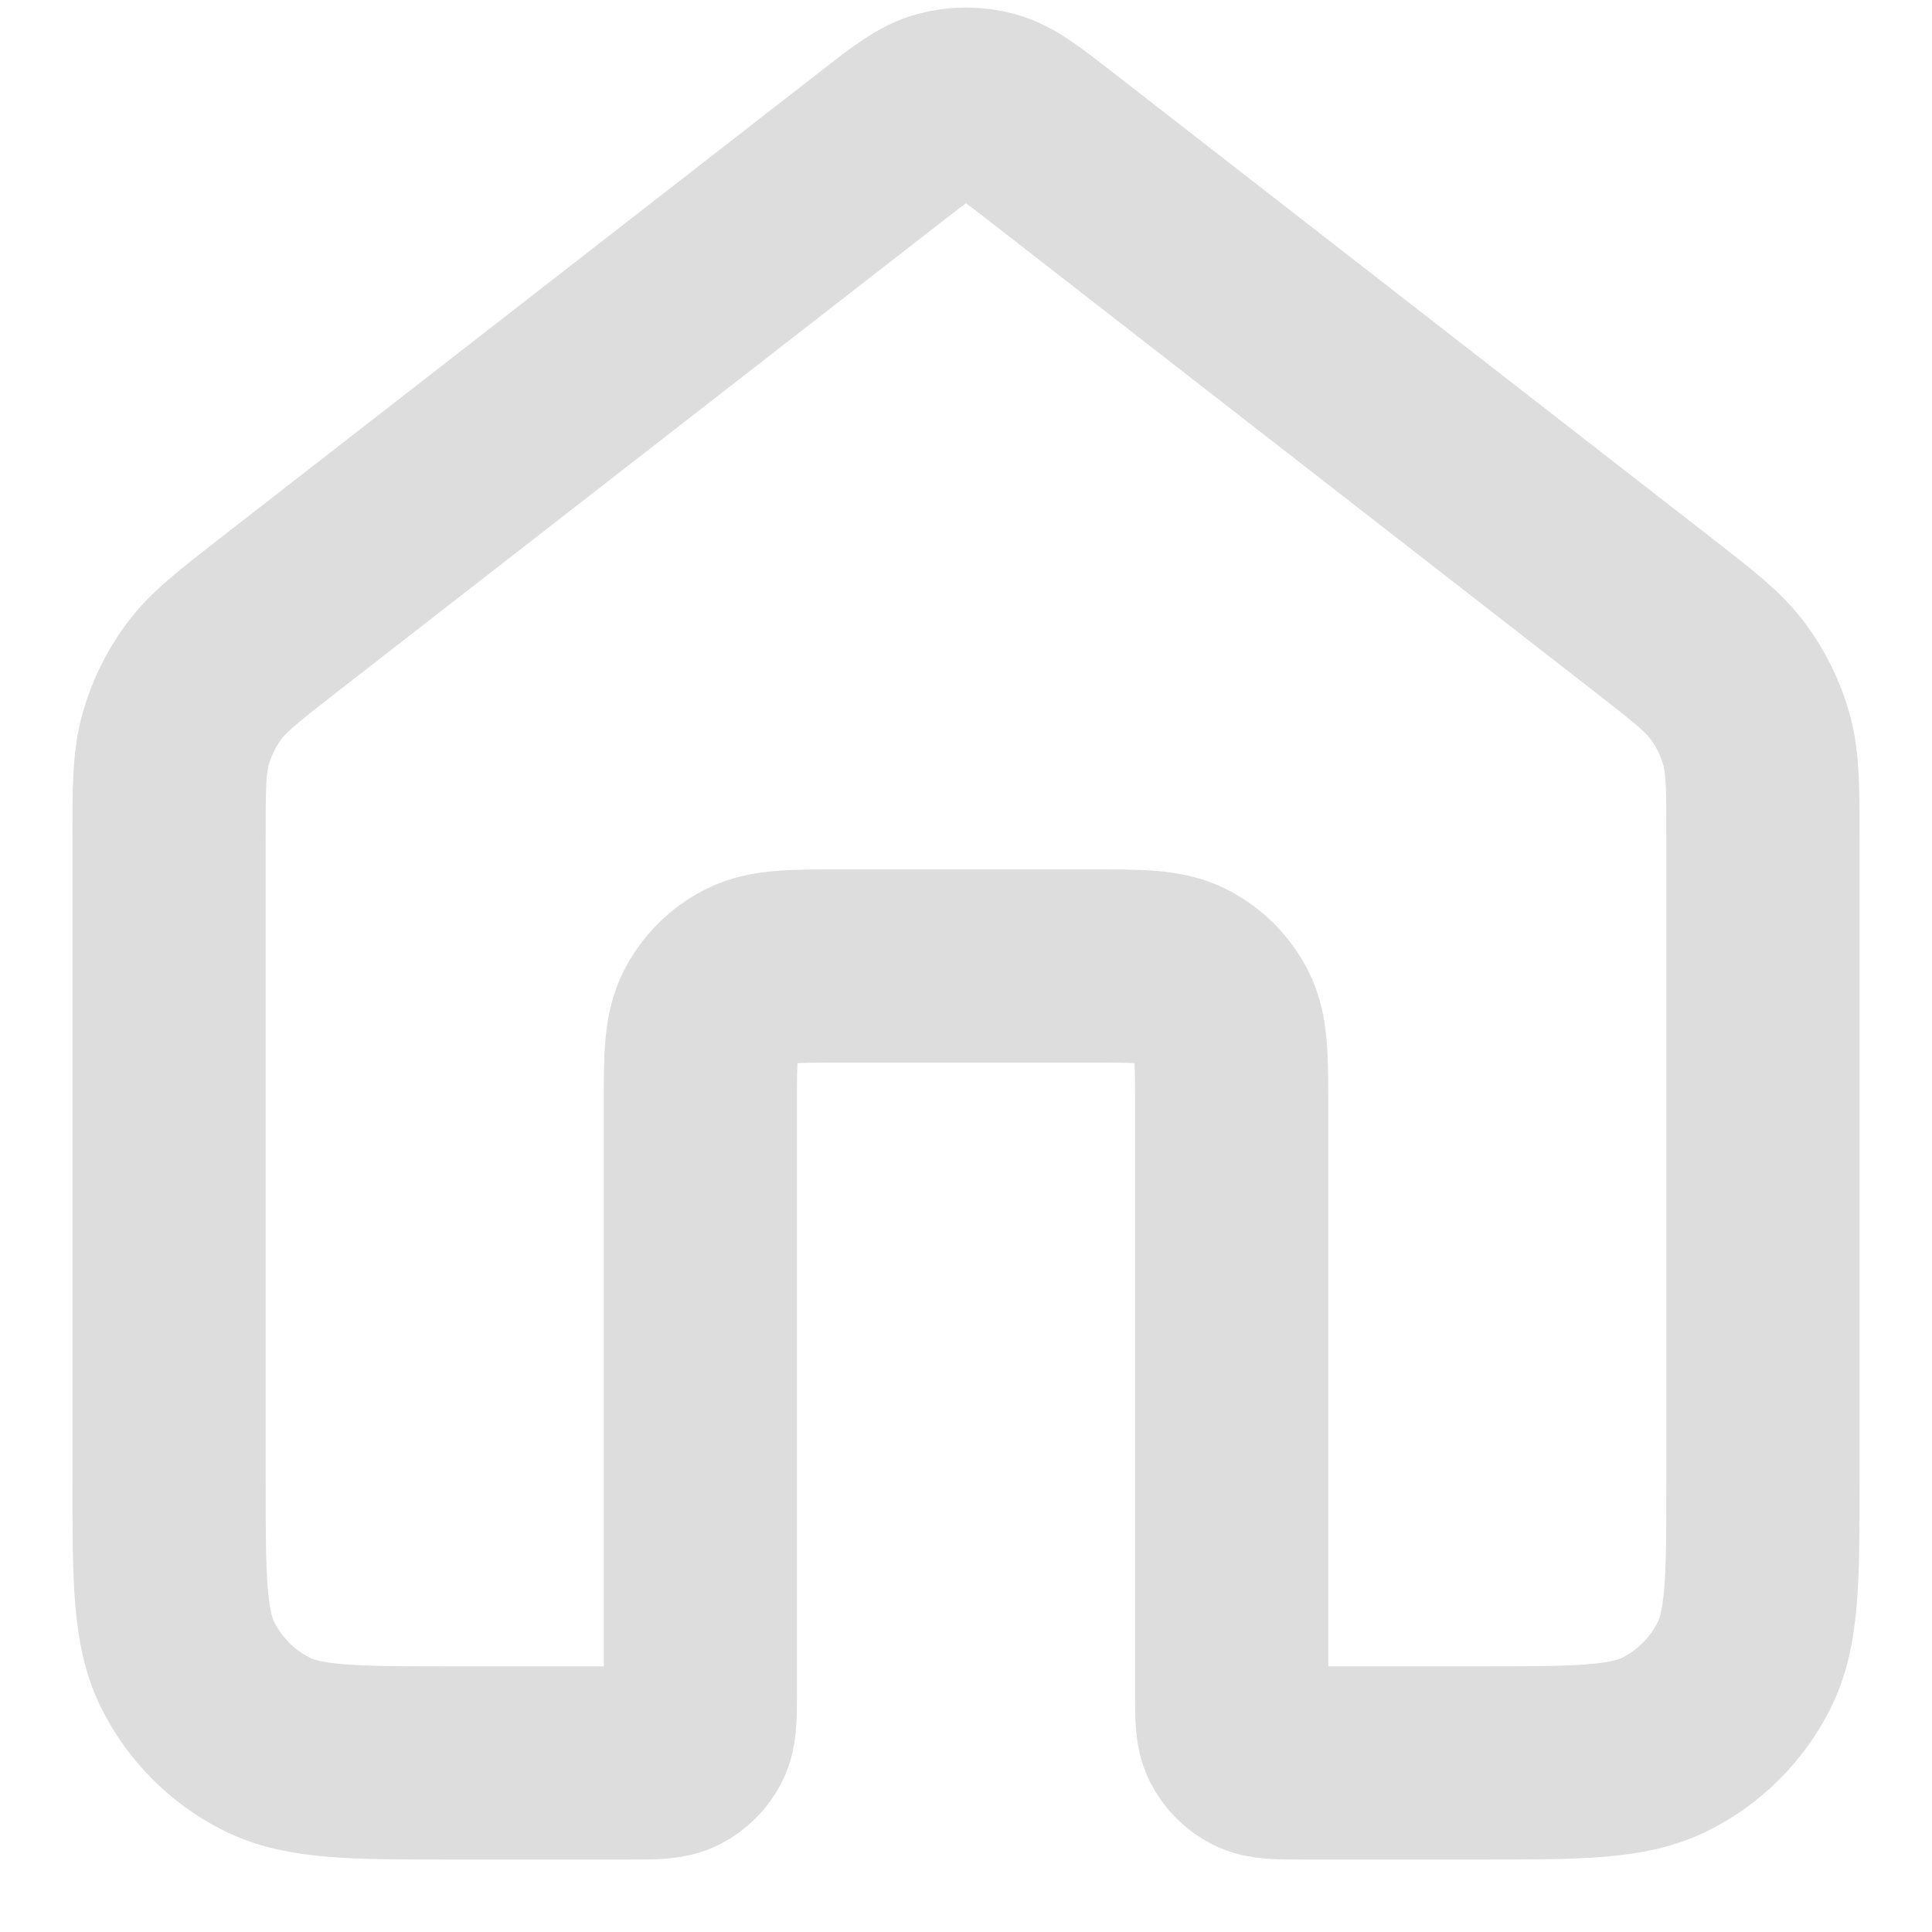 <svg width="20" height="20" viewBox="0 0 20 20" fill="none" xmlns="http://www.w3.org/2000/svg">
<path d="M10.9 1.534C10.578 1.283 10.417 1.158 10.24 1.11C10.083 1.067 9.917 1.067 9.76 1.11C9.583 1.158 9.422 1.283 9.1 1.534L2.882 6.369C2.467 6.692 2.259 6.854 2.109 7.057C1.977 7.236 1.878 7.438 1.818 7.653C1.75 7.895 1.75 8.158 1.75 8.685V15.317C1.75 16.343 1.75 16.857 1.95 17.249C2.126 17.594 2.406 17.875 2.751 18.05C3.143 18.25 3.657 18.25 4.683 18.25H6.517C6.773 18.25 6.902 18.25 7 18.2C7.086 18.156 7.156 18.086 7.2 18C7.25 17.902 7.25 17.773 7.25 17.517V11.467C7.25 10.953 7.25 10.697 7.35 10.501C7.438 10.328 7.578 10.188 7.751 10.1C7.947 10 8.203 10 8.717 10H11.283C11.797 10 12.053 10 12.249 10.1C12.422 10.188 12.562 10.328 12.65 10.501C12.75 10.697 12.75 10.953 12.75 11.467V17.517C12.75 17.773 12.75 17.902 12.8 18C12.844 18.086 12.914 18.156 13 18.2C13.098 18.25 13.227 18.25 13.483 18.25H15.317C16.343 18.25 16.857 18.25 17.249 18.05C17.594 17.875 17.874 17.594 18.05 17.249C18.25 16.857 18.25 16.343 18.25 15.317V8.685C18.25 8.158 18.25 7.895 18.182 7.653C18.122 7.438 18.023 7.236 17.891 7.057C17.741 6.854 17.533 6.692 17.118 6.369L10.9 1.534Z" stroke="#DDDDDD" stroke-width="2" stroke-linecap="round" stroke-linejoin="round"/>
</svg>
